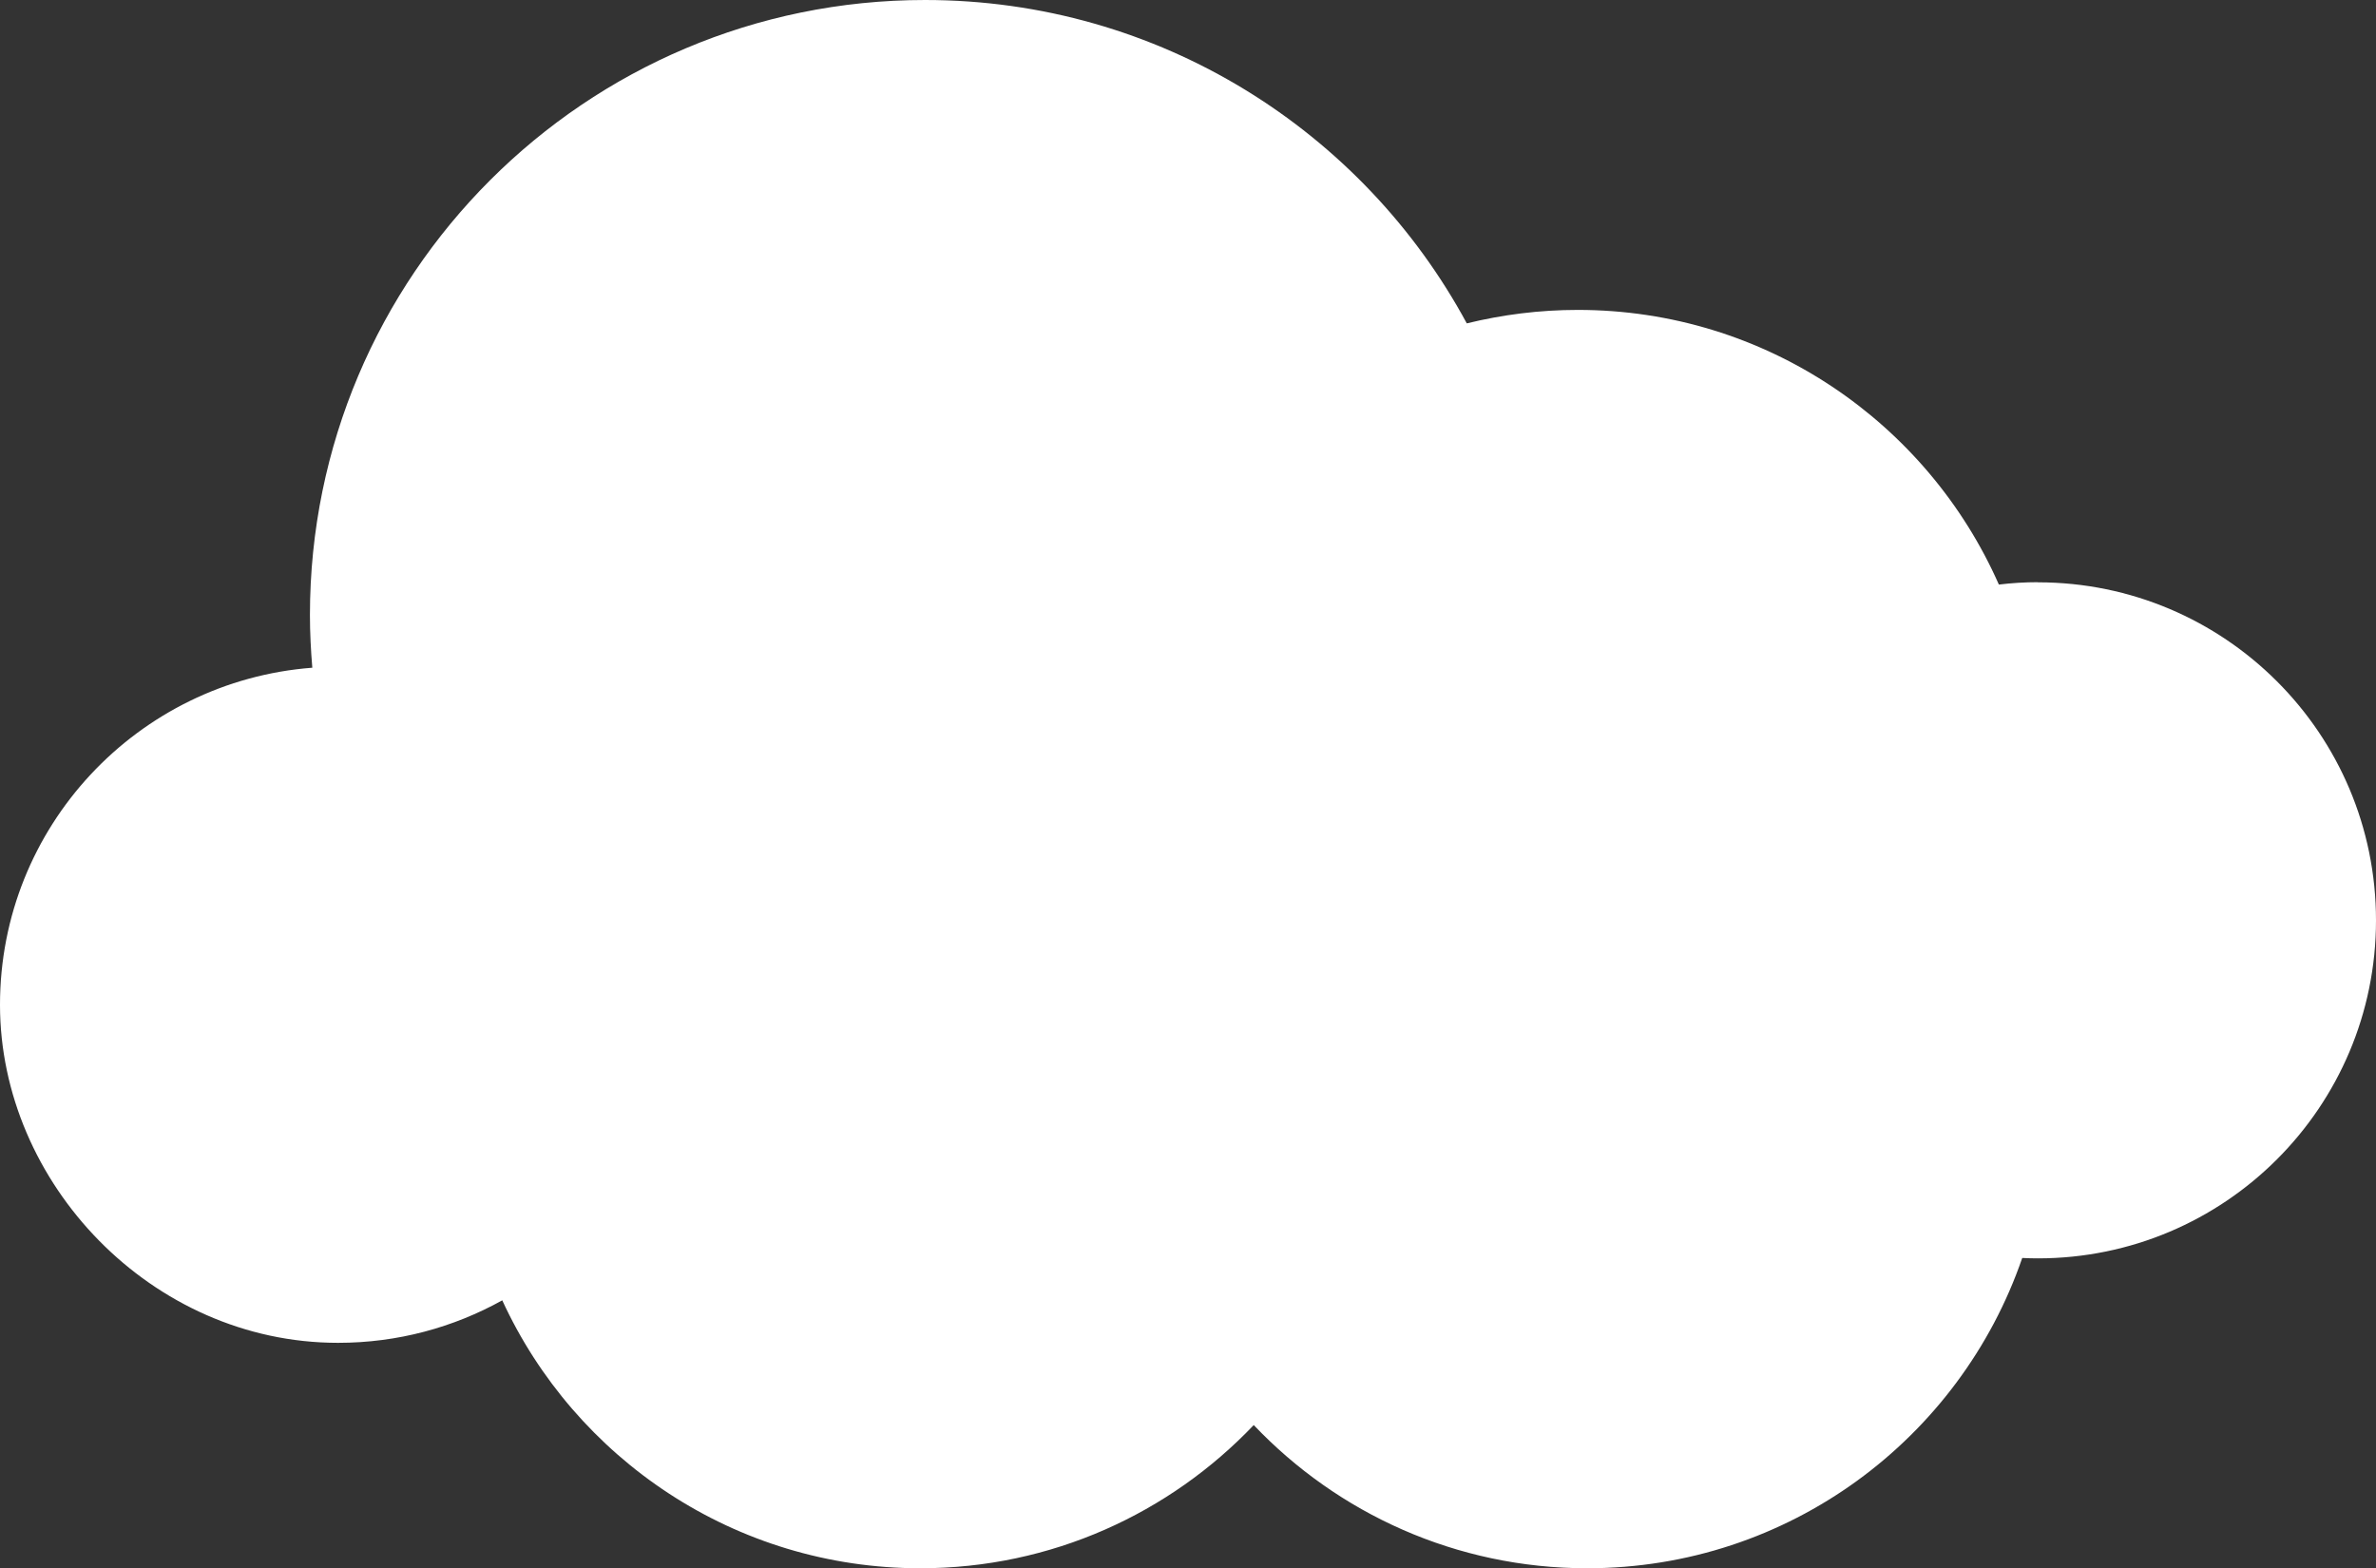 <?xml version="1.0" encoding="UTF-8"?>
<svg id="Layer_2" xmlns="http://www.w3.org/2000/svg" viewBox="0 0 180 118.81">
  <rect x="0" y="0" width="180" height="118.81" fill="#333333" stroke="none"/>
  <defs>
    <style>
      .cls-1 {
        fill: #fff;
      }
    </style>
  </defs>
  <g id="Layer_1-2" data-name="Layer_1">
    <path class="cls-1" d="M154.39,44.11c-1,0-1.98.06-2.96.18-5.41-12.25-17.65-20.81-31.9-20.81-2.9,0-5.71.36-8.41,1.02C103.24,9.92,87.82,0,70.08,0,44.35,0,23.48,20.87,23.48,46.6c0,1.34.07,2.68.18,3.99C10.43,51.6,0,62.64,0,76.13s11.47,25.61,25.61,25.61c4.52,0,8.75-1.17,12.44-3.22,5.51,11.98,17.62,20.3,31.67,20.3,9.94,0,18.9-4.17,25.26-10.85,6.35,6.68,15.32,10.85,25.26,10.85,15.28,0,28.25-9.83,32.96-23.51.39.02.79.03,1.19.03,14.14,0,25.61-11.47,25.61-25.61s-11.47-25.61-25.61-25.61Z"/>
  </g>
</svg>